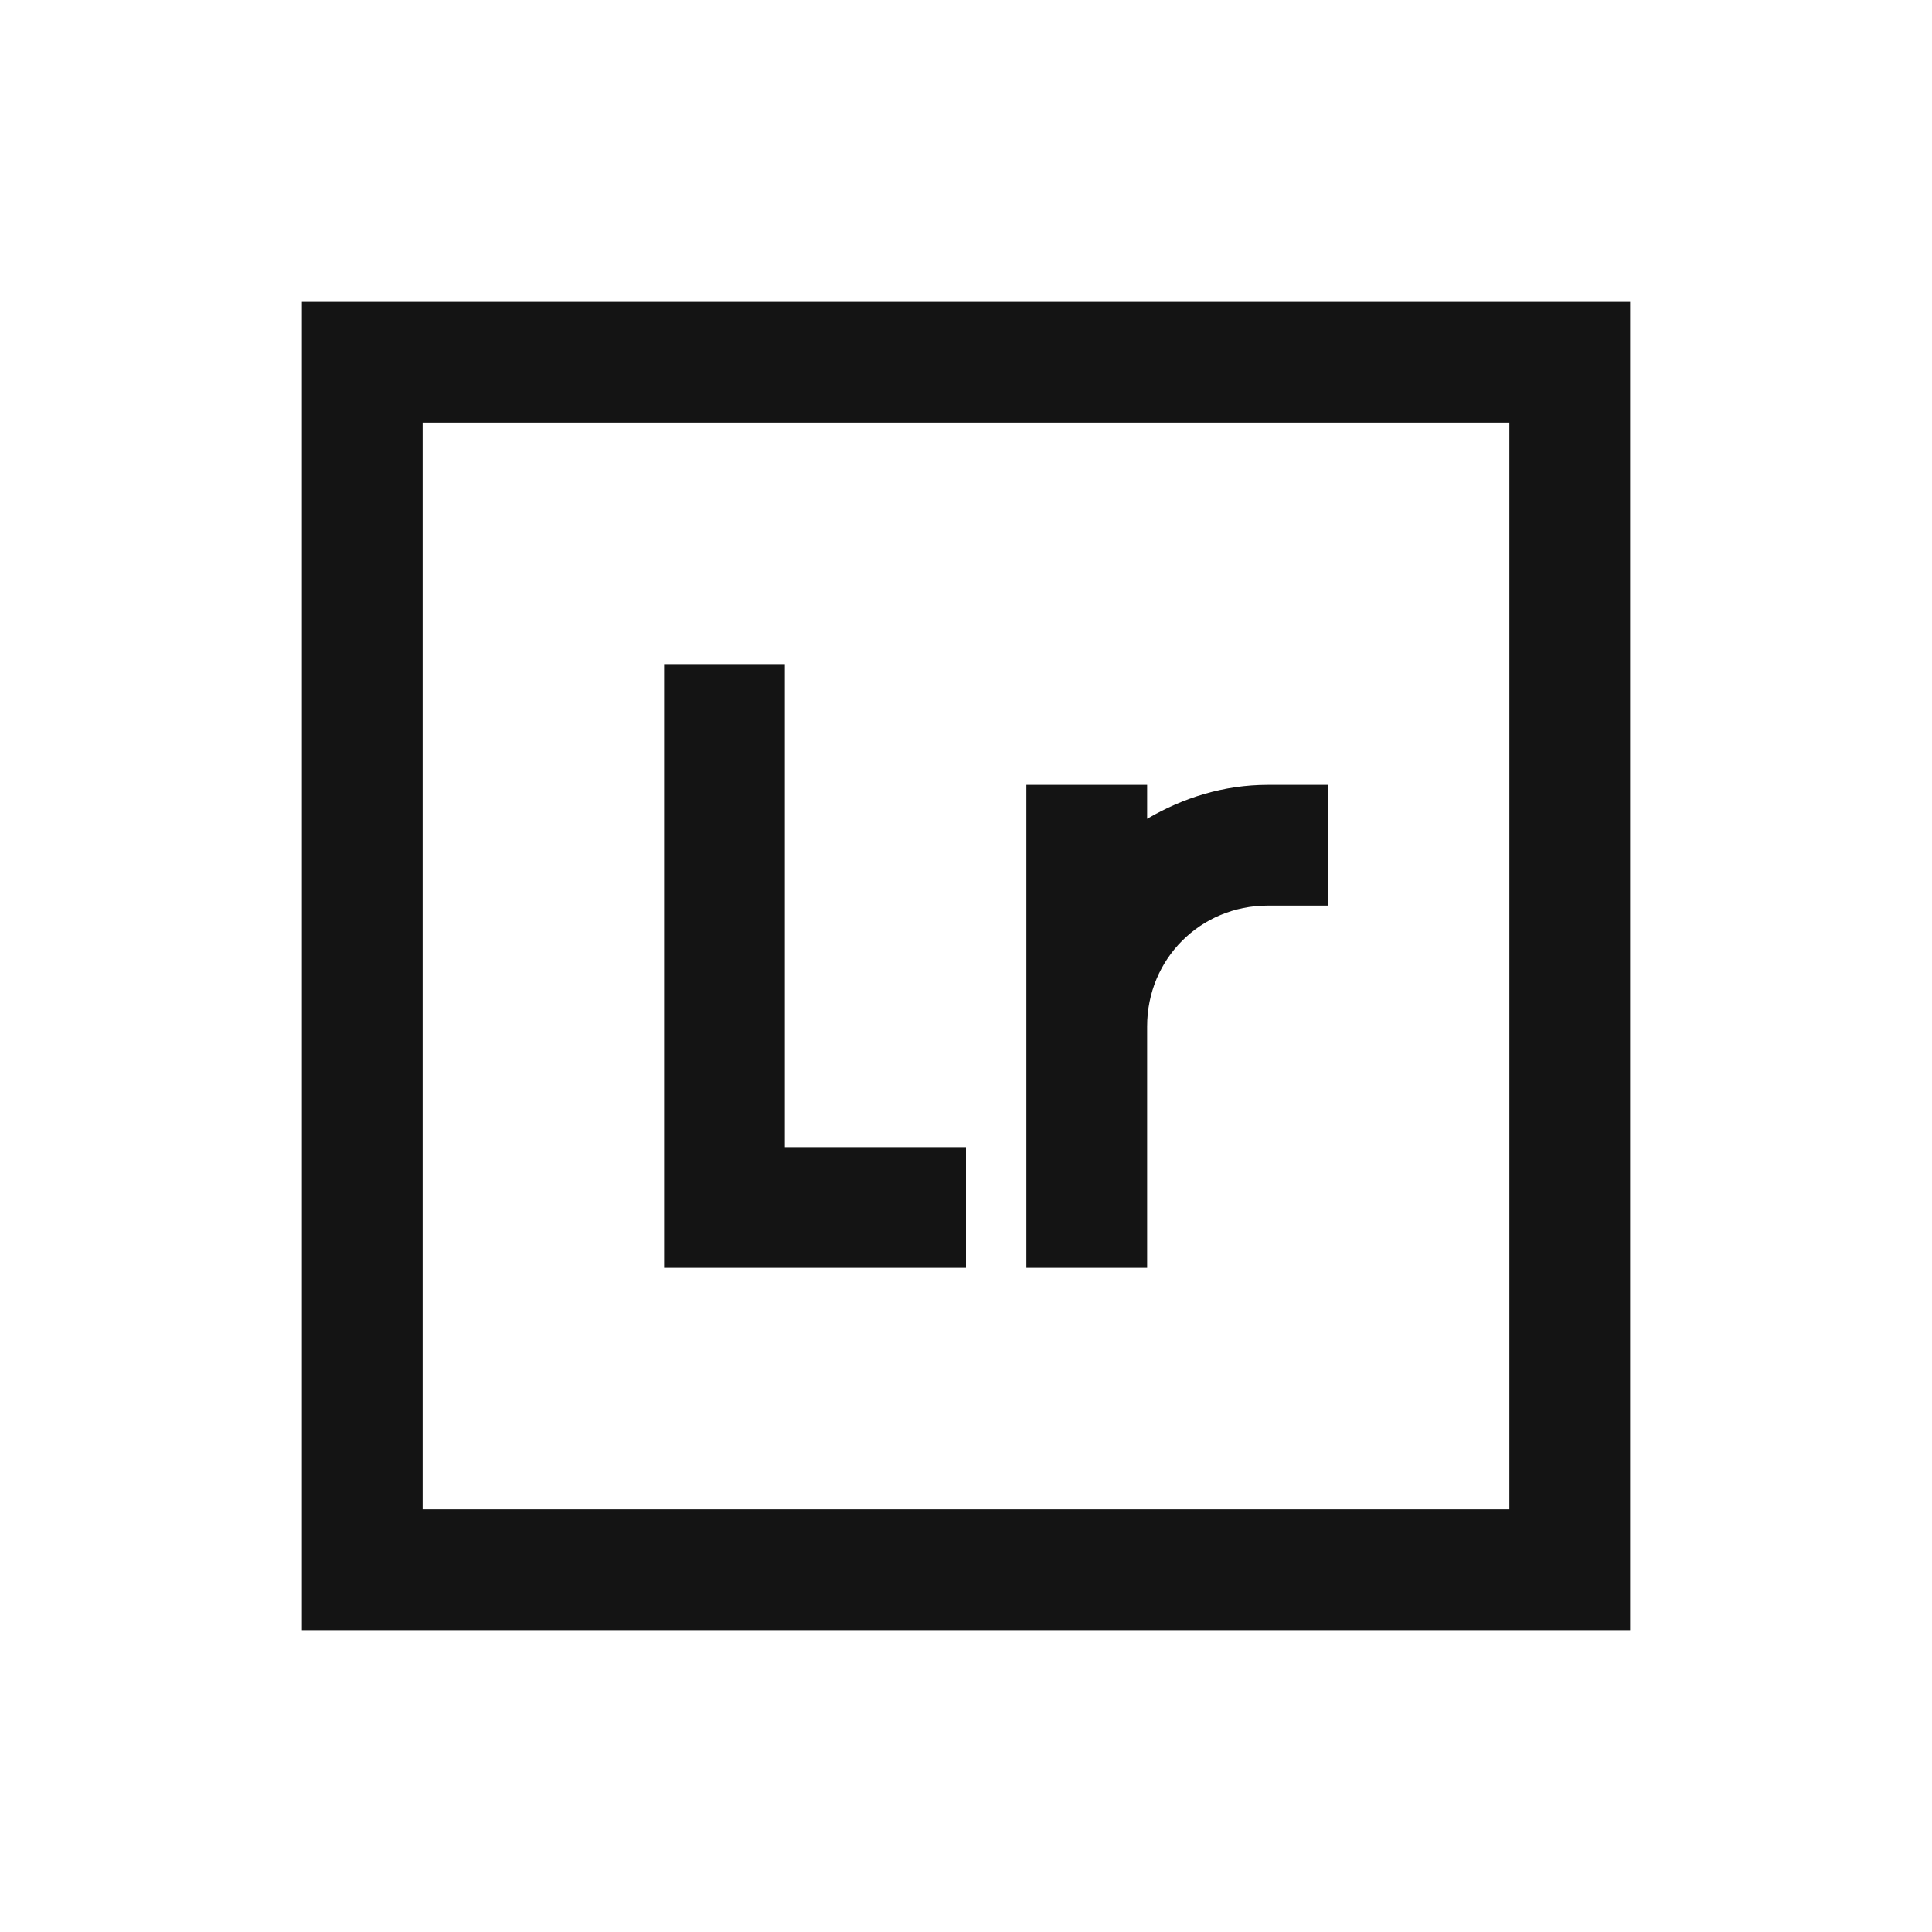 <svg xmlns="http://www.w3.org/2000/svg"  viewBox="0 0 32 32" width="50px" height="50px" fill="#141414"><path d="M 5 5 L 5 27 L 27 27 L 27 5 Z M 7 7 L 25 7 L 25 25 L 7 25 Z M 11 11 L 11 21 L 16 21 L 16 19 L 13 19 L 13 11 Z M 17 13 L 17 21 L 19 21 L 19 17 C 19 15.883 19.883 15 21 15 L 22 15 L 22 13 L 21 13 C 20.266 13 19.594 13.215 19 13.562 L 19 13 Z"/></svg>